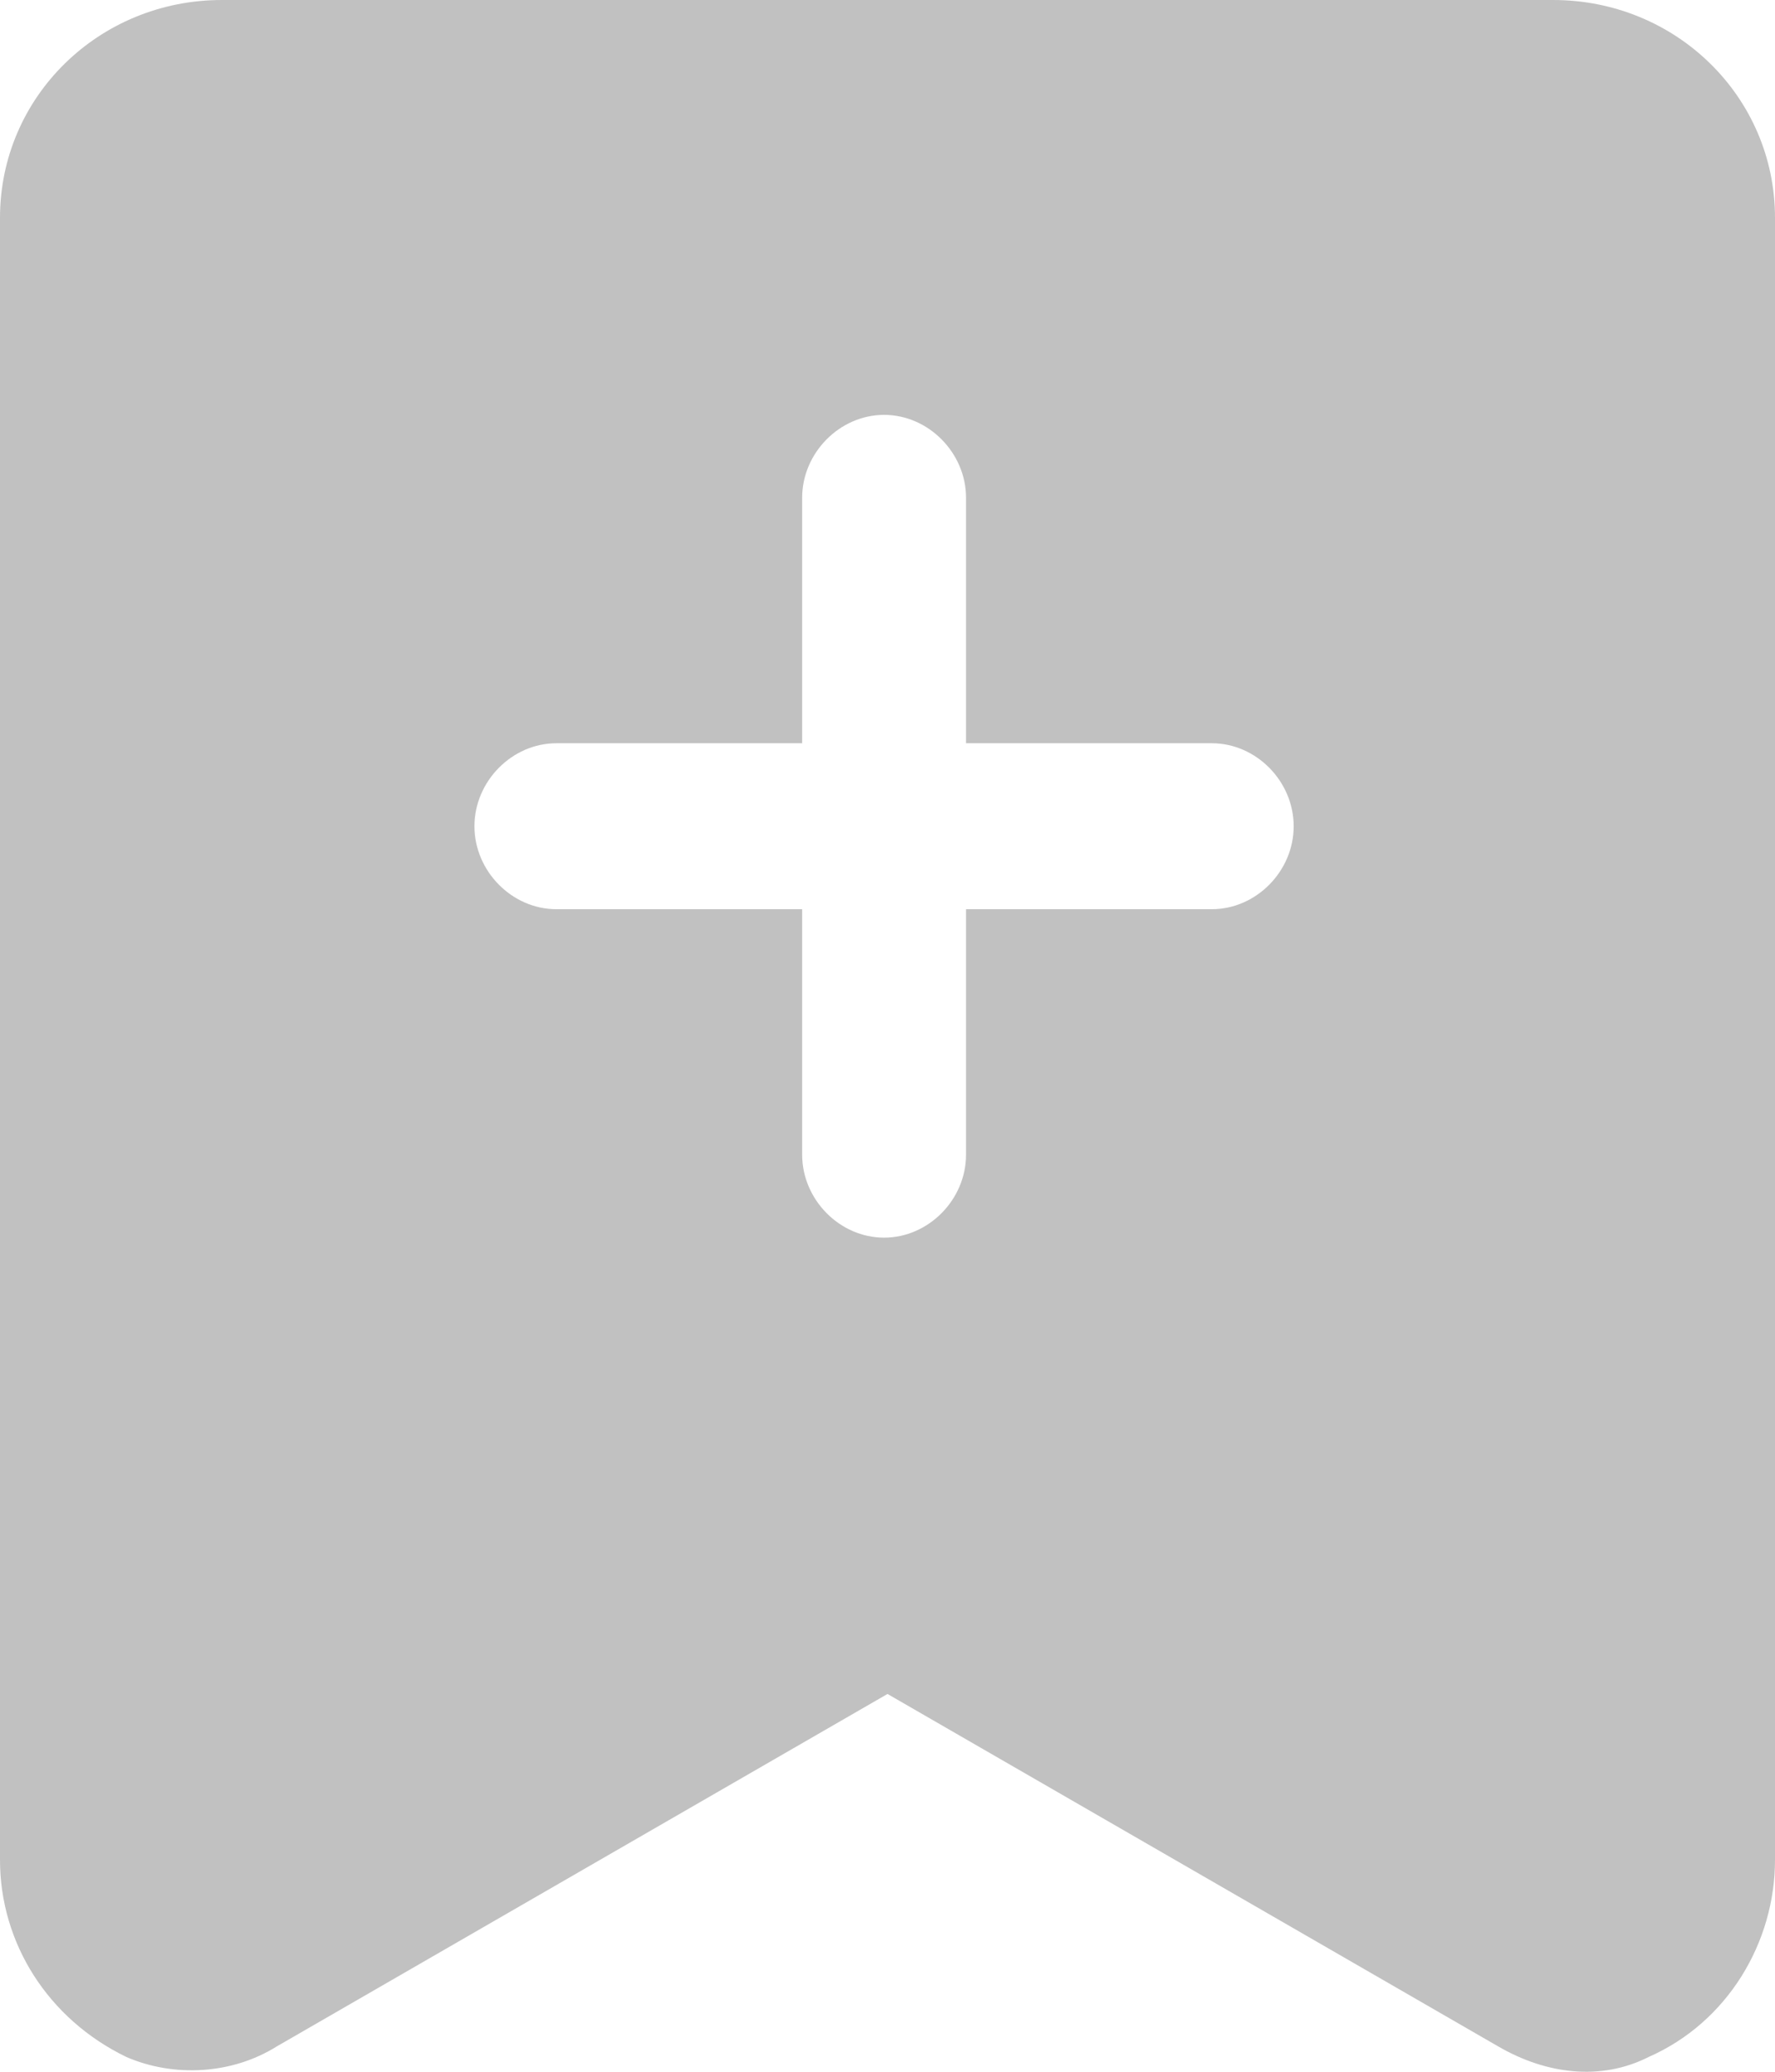 ﻿<?xml version="1.0" encoding="utf-8"?>
<svg version="1.1" xmlns:xlink="http://www.w3.org/1999/xlink" width="24px" height="28px" xmlns="http://www.w3.org/2000/svg">
  <g transform="matrix(1 0 0 1 -2 0 )">
    <path d="M 16.385 10.045  C 16.385 10.045  13.062 10.045  13.062 10.045  C 13.062 10.045  13.062 6.728  13.062 6.728  C 13.062 6.121  12.554 5.607  11.954 5.607  C 11.354 5.607  10.846 6.121  10.846 6.728  C 10.846 6.728  10.846 10.045  10.846 10.045  C 10.846 10.045  7.523 10.045  7.523 10.045  C 6.923 10.045  6.415 10.559  6.415 11.167  C 6.415 11.774  6.923 12.288  7.523 12.288  C 7.523 12.288  10.846 12.288  10.846 12.288  C 10.846 12.288  10.846 15.605  10.846 15.605  C 10.846 16.213  11.354 16.727  11.954 16.727  C 12.554 16.727  13.062 16.213  13.062 15.605  C 13.062 15.605  13.062 12.288  13.062 12.288  C 13.062 12.288  16.385 12.288  16.385 12.288  C 16.985 12.288  17.492 11.774  17.492 11.167  C 17.492 10.559  16.985 10.045  16.385 10.045  Z M 21 0  C 22.662 0  24 1.308  24 2.944  C 24 2.944  24 25.137  24 25.137  C 24 26.258  23.354 27.333  22.292 27.8  C 21.646 28.127  20.908 28.034  20.262 27.66  C 20.262 27.66  12 22.894  12 22.894  C 12 22.894  3.738 27.66  3.738 27.66  C 3.138 28.034  2.354 28.08  1.708 27.8  C 0.646 27.286  0 26.258  0 25.137  C 0 25.137  0 2.944  0 2.944  C 0 1.308  1.338 0  3 0  C 3 0  21 0  21 0  Z " fill-rule="nonzero" fill="#c1c1c1" stroke="none" fill-opacity="0.996" transform="matrix(1 0 0 1 2 0 )" />
  </g>
</svg>